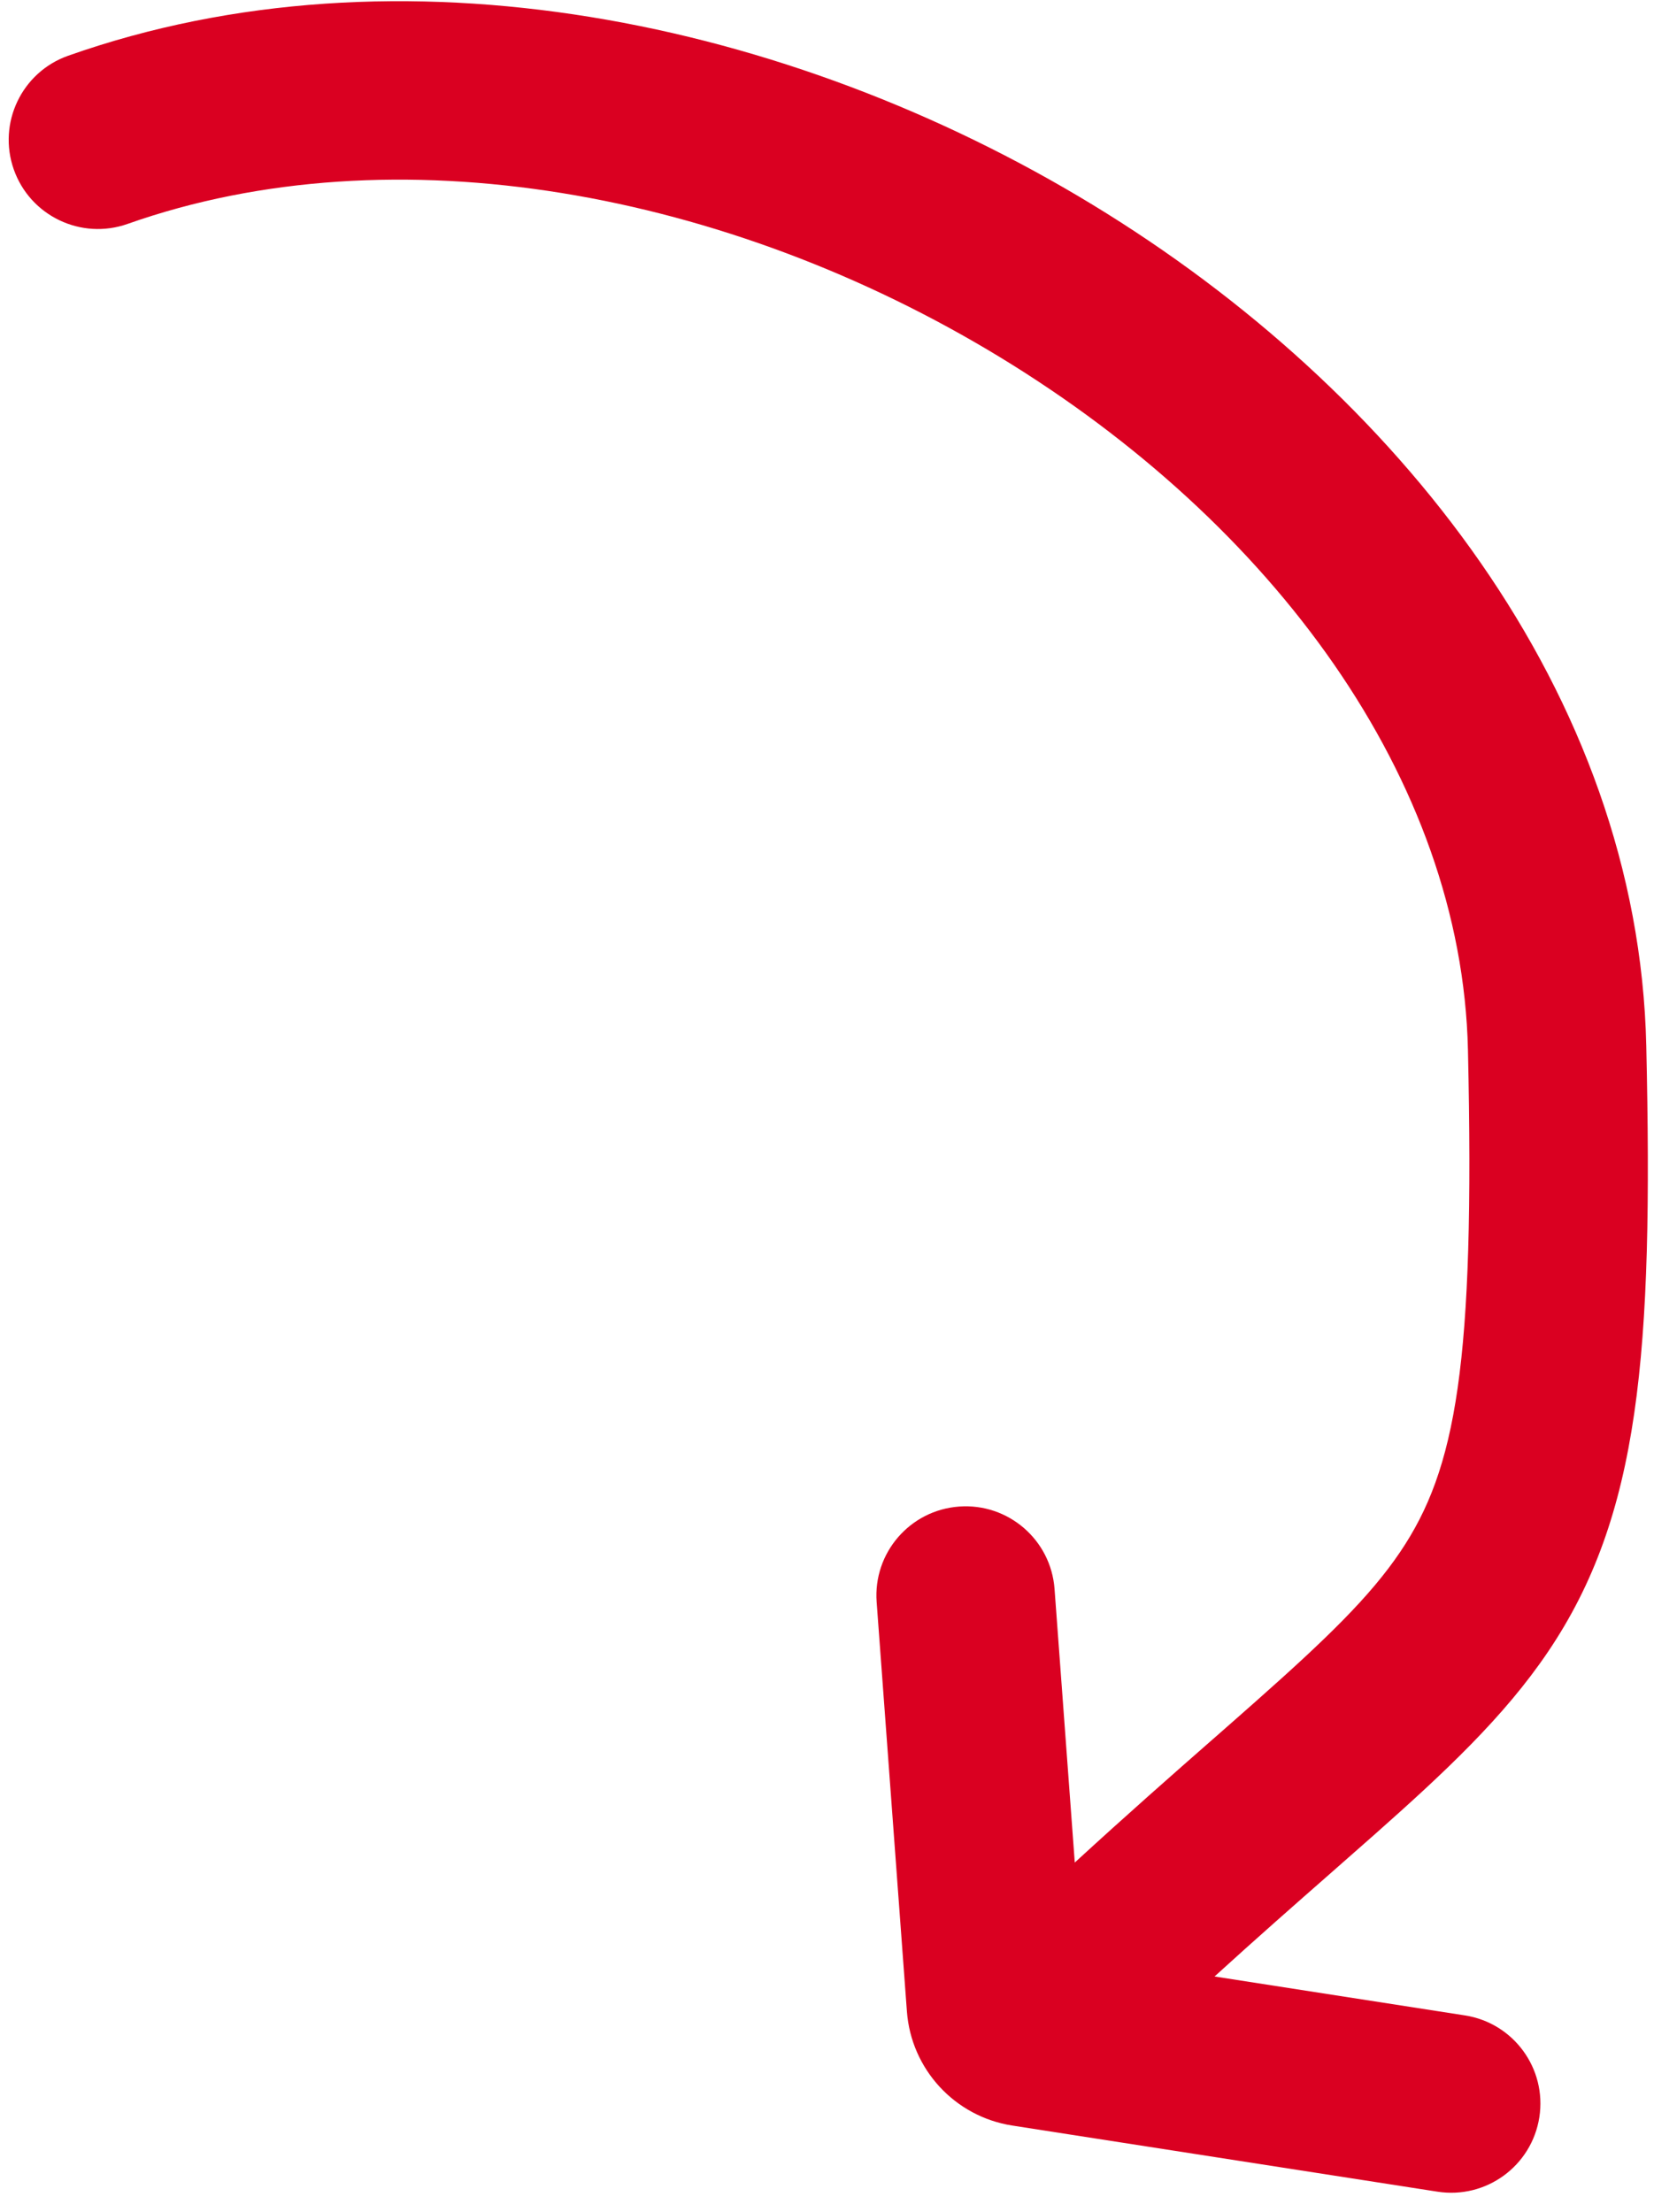 <svg width="47" height="62" viewBox="0 0 47 62" fill="none" xmlns="http://www.w3.org/2000/svg">
<path fill-rule="evenodd" clip-rule="evenodd" d="M1.911 1.562C11.184 -1.713 22.097 0.548 30.628 5.743C39.146 10.929 45.916 19.44 46.139 29.314C46.334 37.954 45.962 42.484 43.385 46.3C42.151 48.128 40.485 49.683 38.529 51.417C38.128 51.772 37.71 52.14 37.272 52.524C36.296 53.381 35.225 54.321 34.039 55.401L41.056 56.492C42.42 56.704 43.354 57.982 43.142 59.346C42.929 60.711 41.651 61.645 40.287 61.433L28.37 59.579C26.761 59.329 25.537 58.002 25.417 56.379L24.569 44.906C24.467 43.529 25.501 42.331 26.878 42.229C28.255 42.127 29.453 43.161 29.555 44.538L30.122 52.207C31.585 50.863 32.878 49.727 34.004 48.739L34.005 48.739C34.431 48.364 34.834 48.011 35.212 47.675C37.189 45.923 38.404 44.743 39.241 43.502C40.807 41.183 41.34 38.246 41.141 29.427C40.969 21.841 35.67 14.667 28.027 10.013C20.398 5.368 11.06 3.633 3.577 6.276C2.275 6.736 0.847 6.053 0.387 4.752C-0.073 3.45 0.61 2.021 1.911 1.562Z" fill="#DA0021"/>
</svg>

